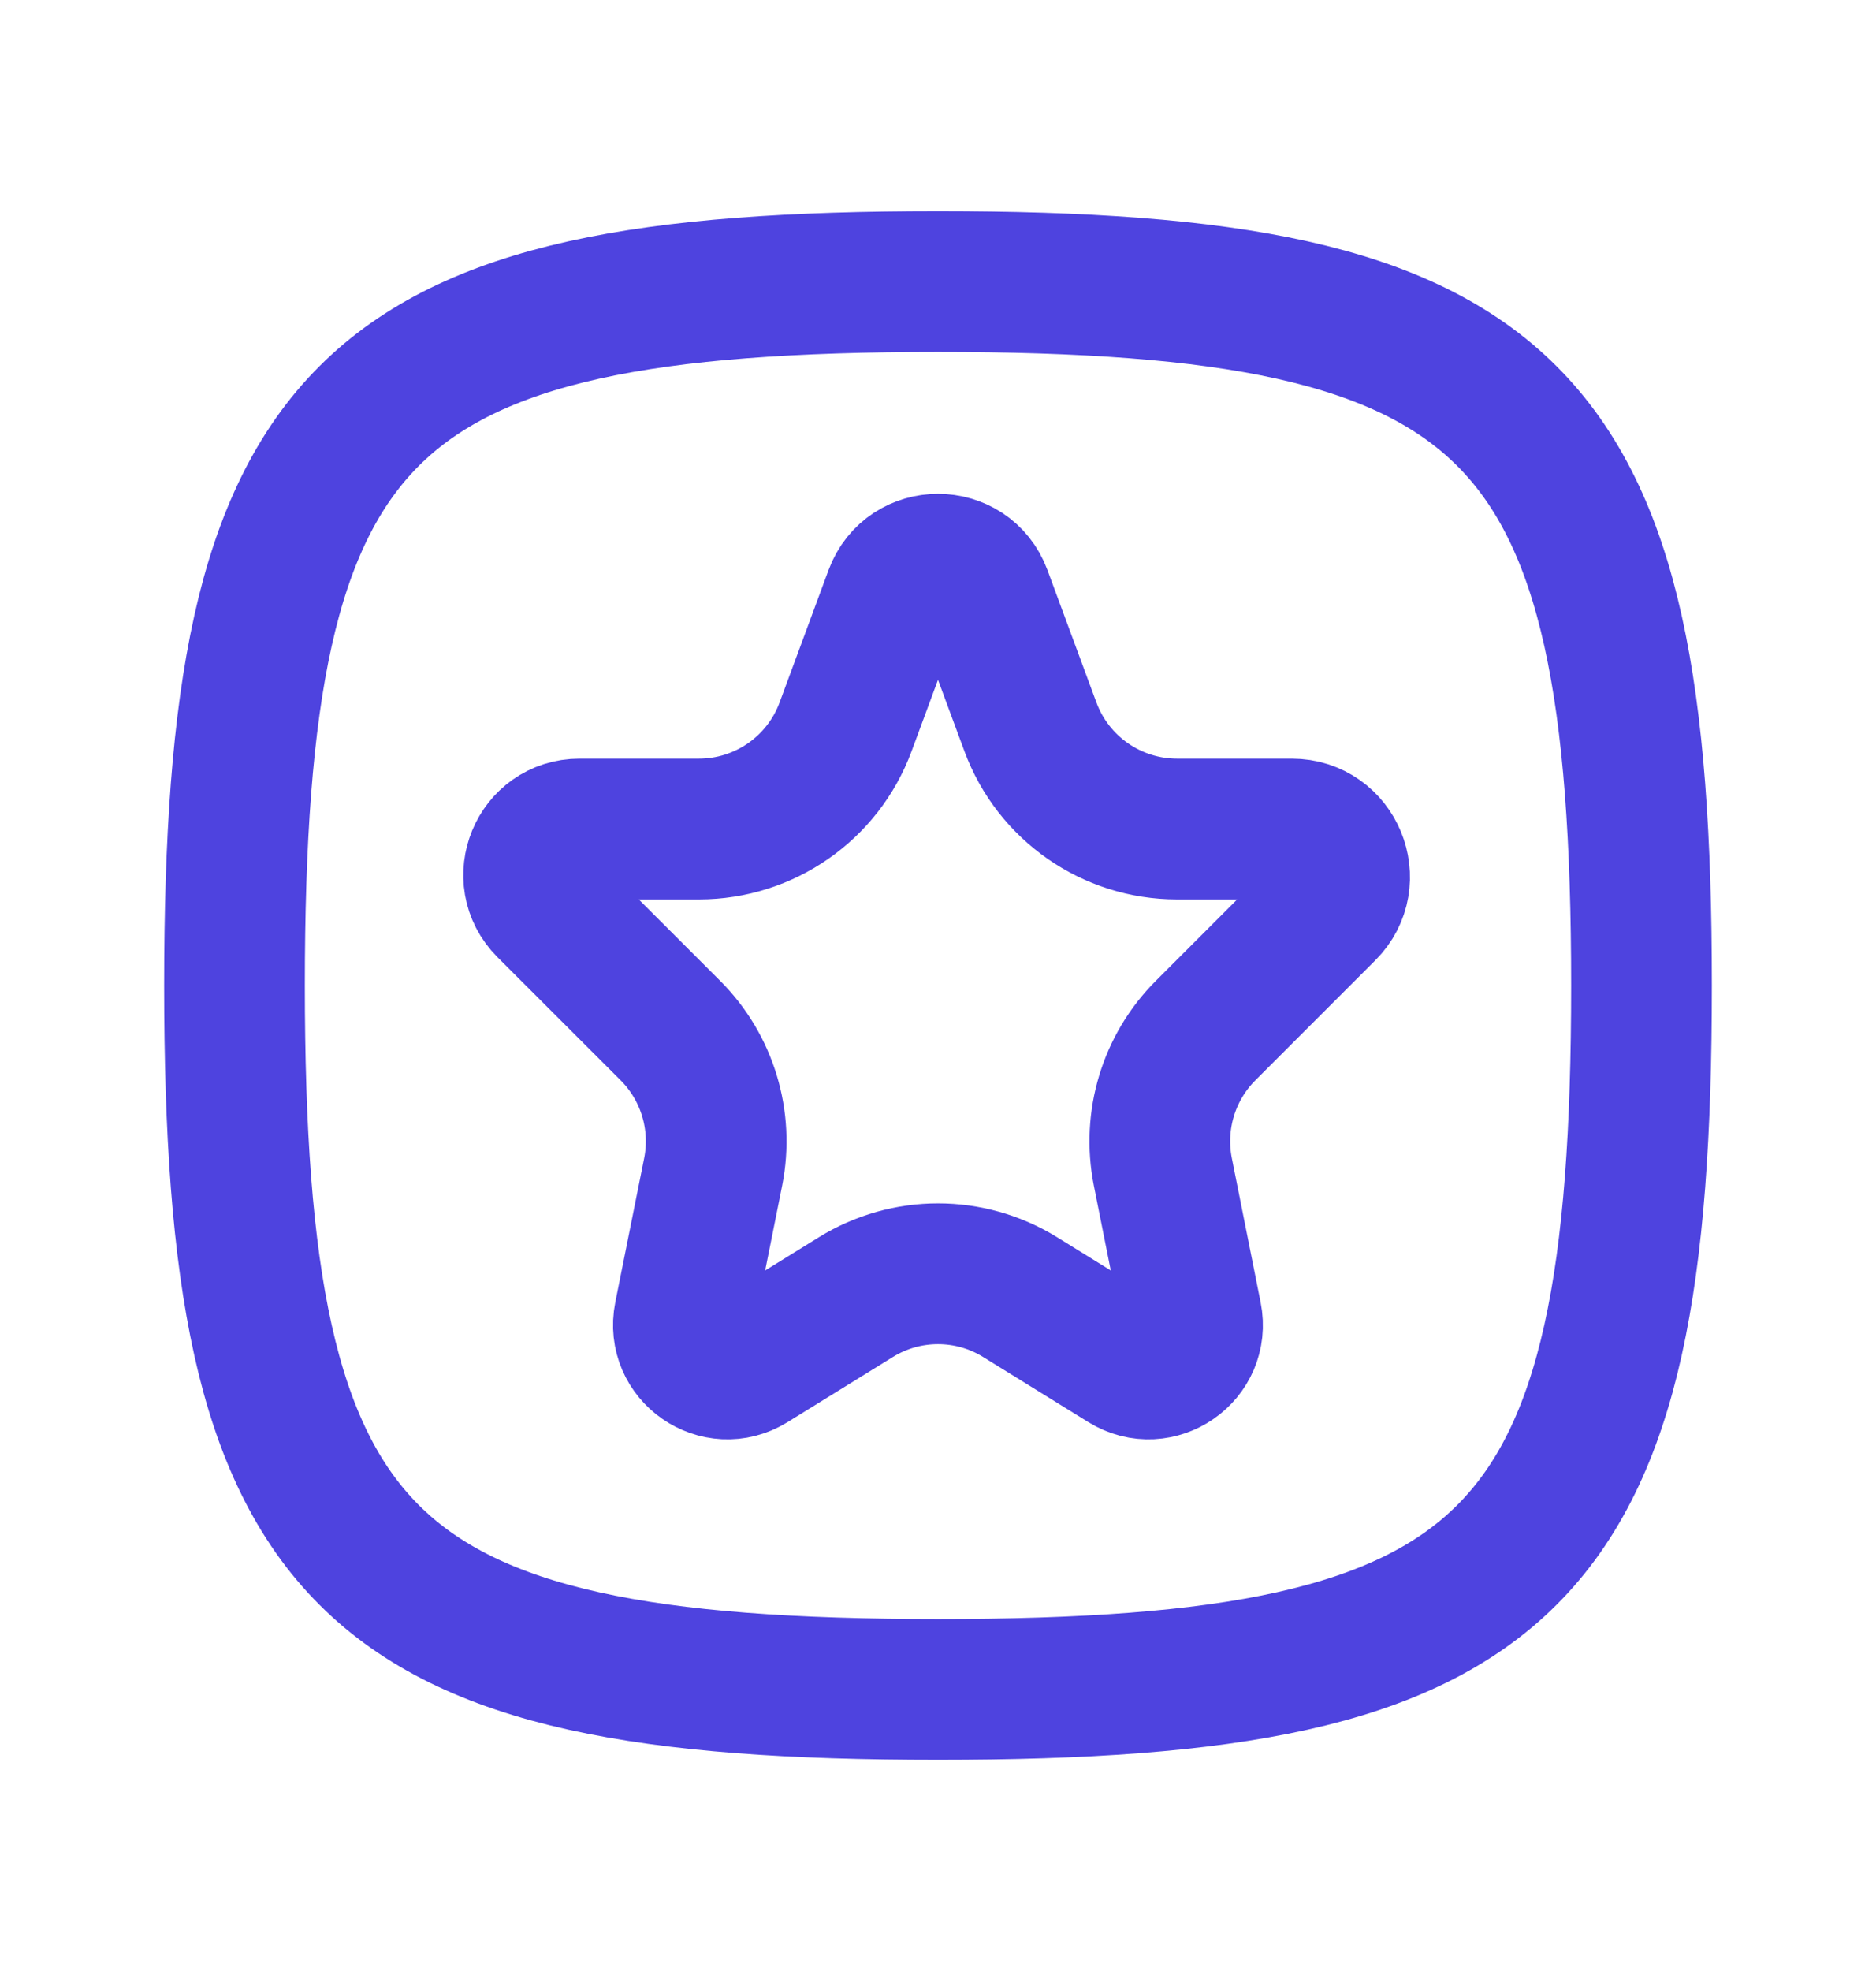 <svg width="20" height="21" viewBox="0 0 20 21" fill="none" xmlns="http://www.w3.org/2000/svg">
<path d="M14.132 9.701L12.853 10.98C12.459 11.374 12.288 11.939 12.397 12.486L12.666 13.833L12.704 14.023C12.785 14.426 12.346 14.73 11.997 14.514L10.877 13.821C10.34 13.488 9.66 13.488 9.123 13.821L8.002 14.514C7.653 14.73 7.215 14.426 7.295 14.023L7.333 13.833L7.603 12.486C7.712 11.939 7.541 11.374 7.147 10.98L5.833 9.667C5.526 9.359 5.743 8.833 6.178 8.833H6.25H7.451C8.148 8.833 8.772 8.399 9.014 7.746L9.537 6.333C9.696 5.904 10.304 5.904 10.463 6.333L10.986 7.746C11.228 8.399 11.851 8.833 12.549 8.833H13.75H13.772C14.225 8.833 14.452 9.381 14.132 9.701Z" stroke="#4E43DF" stroke-width="1.5" stroke-linejoin="round"/>
<path d="M2.5 10.5C2.5 4.324 3.824 3 10 3C16.176 3 17.5 4.324 17.5 10.5C17.5 16.676 16.176 18 10 18C3.824 18 2.5 16.676 2.5 10.5Z" stroke="#4E43DF" stroke-width="1.5"/>
</svg>
